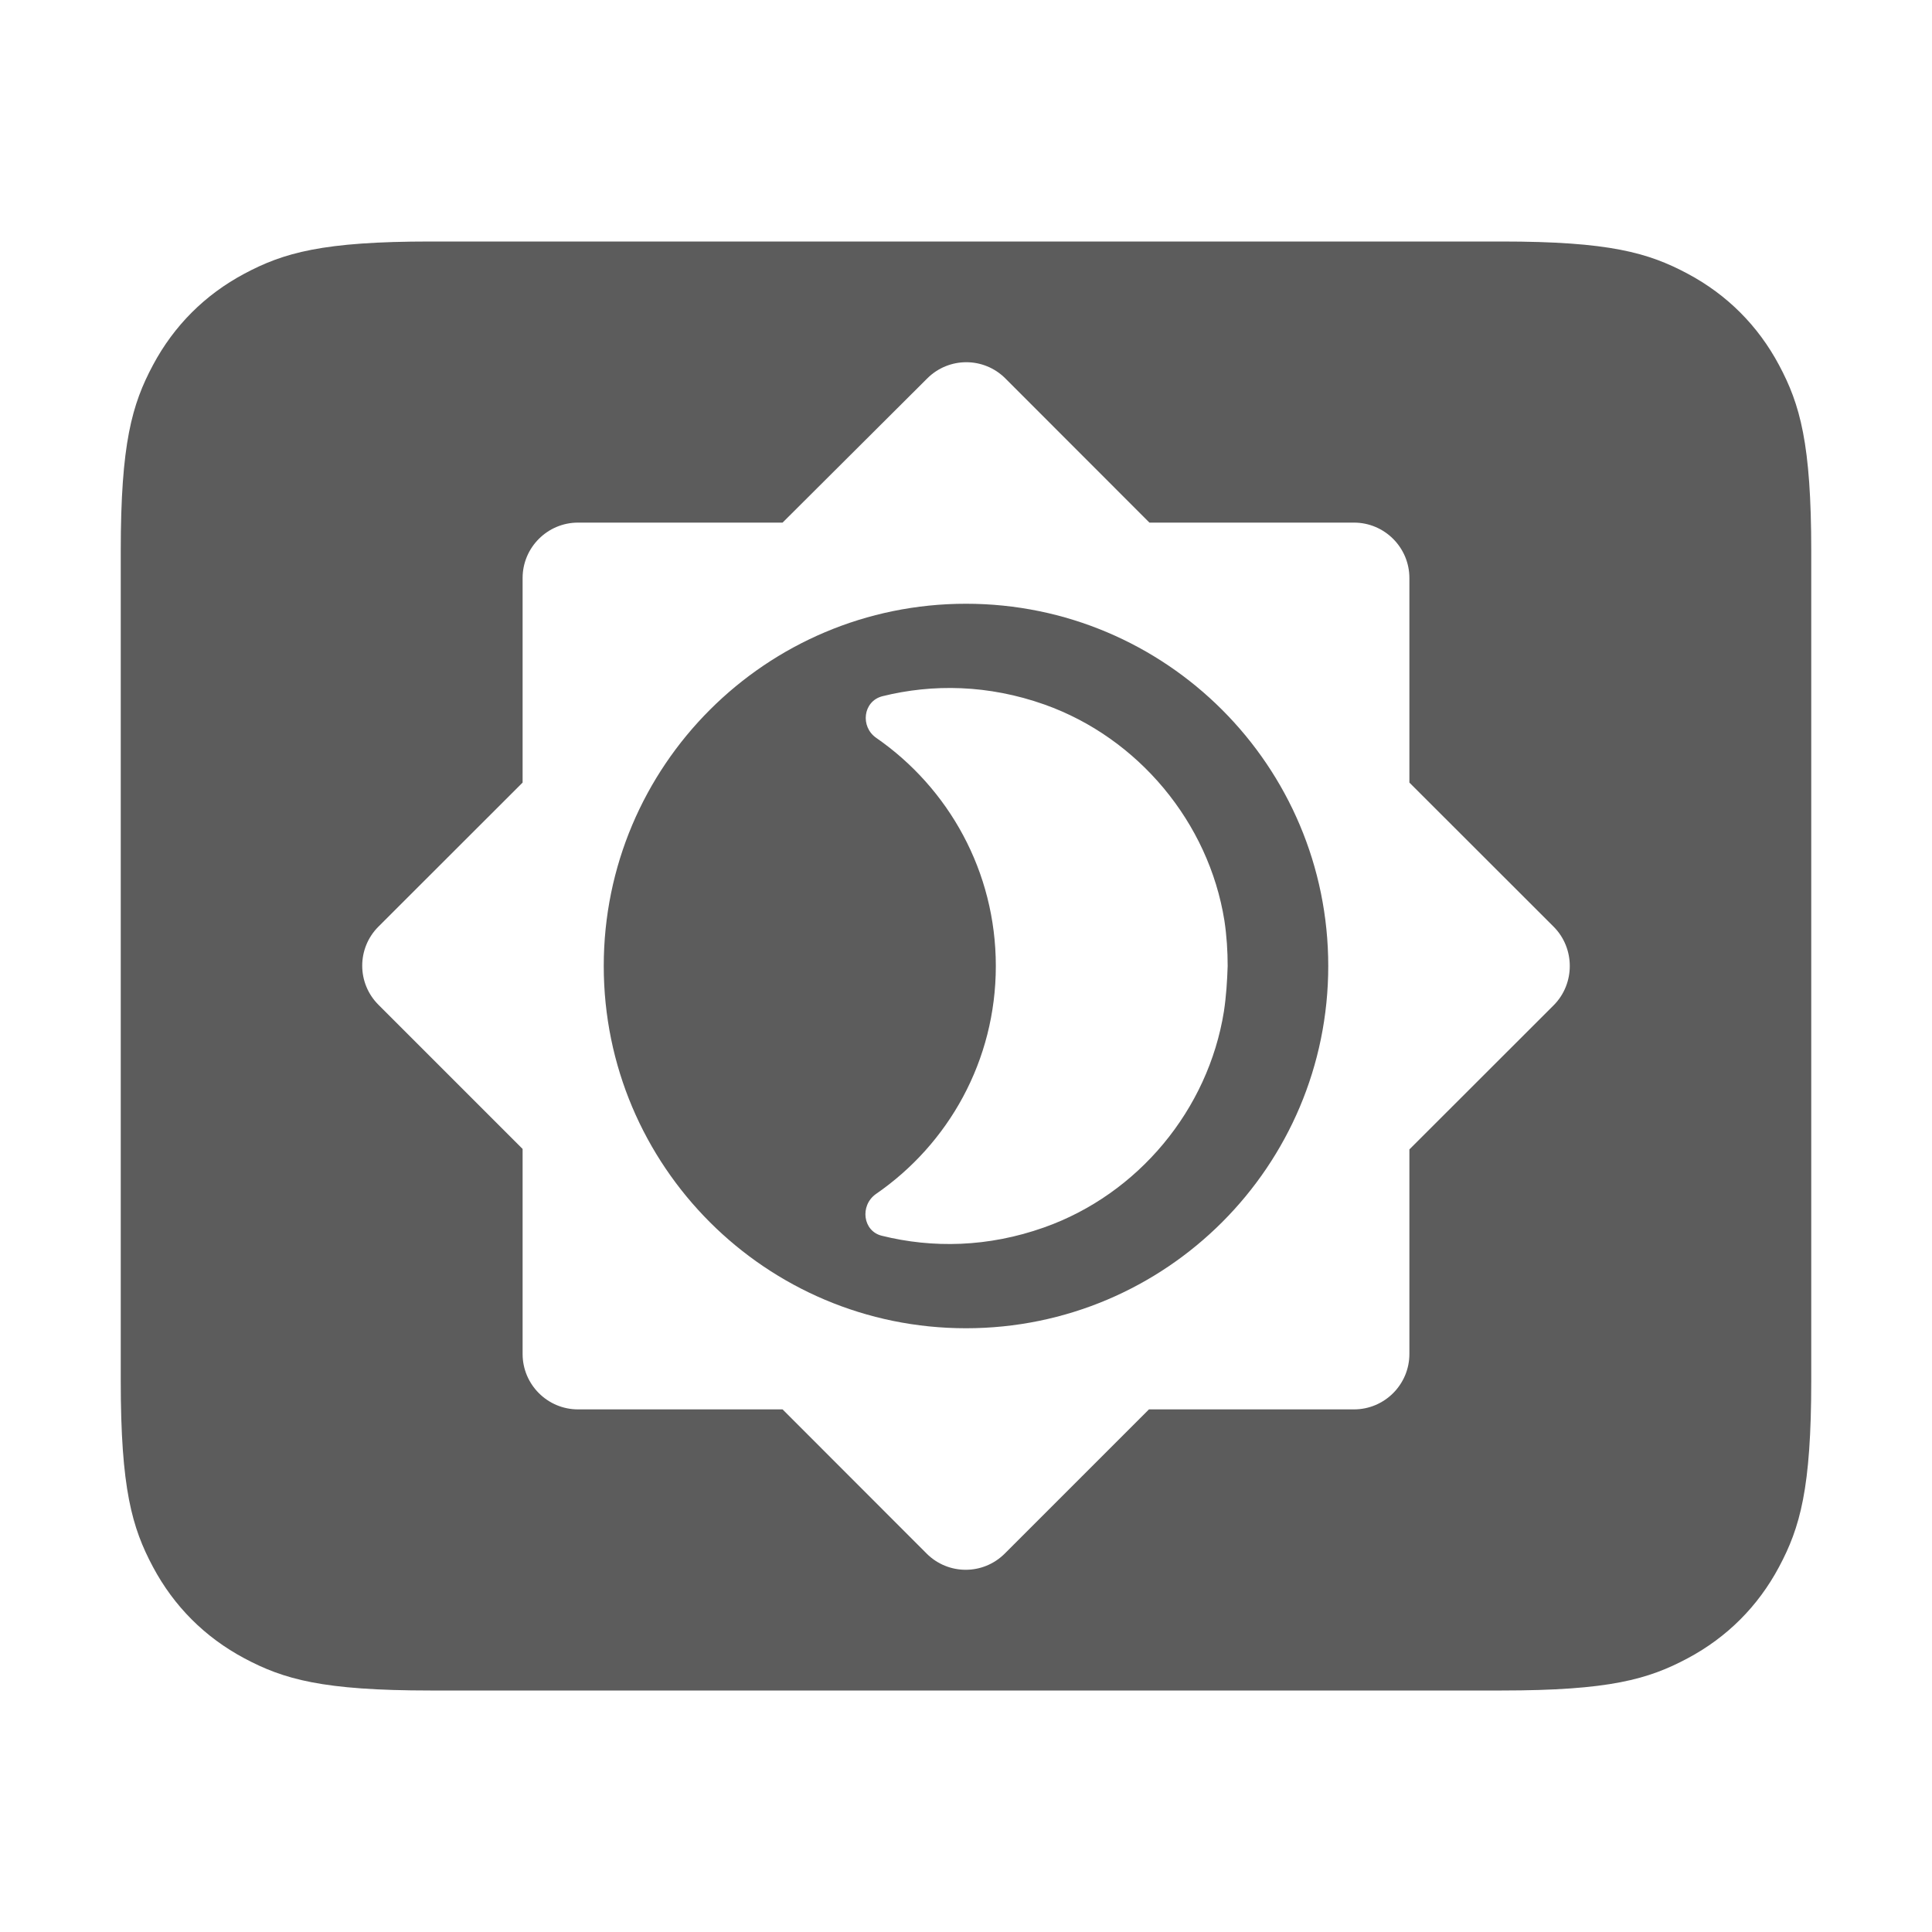 <?xml version="1.0" encoding="UTF-8"?>
<svg viewBox="0 0 16 16" version="1.1" xmlns="http://www.w3.org/2000/svg" xmlns:xlink="http://www.w3.org/1999/xlink">
    <title>display</title>
    <g id="Icon" stroke="none" stroke-width="1" fill="none" fill-rule="evenodd">
        <g id="Icon-Sets" transform="translate(-836, -2489)">
            <g id="编组-9" transform="translate(0, 2399)">
                <g id="display-selected" transform="translate(836, 90)">
                    <rect id="矩形" fill="#000000" fill-rule="nonzero" opacity="0" x="0" y="0" width="16" height="16"></rect>
                    <path d="M12.436,2 C13.328,2 13.651,2.093 13.977,2.267 C14.303,2.441 14.559,2.697 14.733,3.023 C14.907,3.349 15,3.672 15,4.564 L15,11.436 C15,12.328 14.907,12.651 14.733,12.977 C14.559,13.303 14.303,13.559 13.977,13.733 C13.651,13.907 13.328,14 12.436,14 L3.564,14 C2.672,14 2.349,13.907 2.023,13.733 C1.697,13.559 1.441,13.303 1.267,12.977 C1.093,12.651 1,12.328 1,11.436 L1,4.564 C1,3.672 1.093,3.349 1.267,3.023 C1.441,2.697 1.697,2.441 2.023,2.267 C2.349,2.093 2.672,2 3.564,2 L12.436,2 Z M7.679,3.134 L6.481,4.328 L4.787,4.328 C4.534,4.328 4.328,4.534 4.328,4.787 L4.328,6.481 L3.134,7.674 C2.955,7.853 2.955,8.142 3.134,8.321 L4.328,9.515 L4.328,11.213 C4.328,11.466 4.534,11.672 4.787,11.672 L6.481,11.672 L7.674,12.866 C7.853,13.045 8.142,13.045 8.321,12.866 L9.515,11.672 L11.213,11.672 C11.466,11.672 11.672,11.466 11.672,11.213 L11.672,9.519 L12.866,8.326 C13.045,8.147 13.045,7.853 12.866,7.674 L11.672,6.481 L11.672,4.787 C11.672,4.534 11.466,4.328 11.213,4.328 L9.519,4.328 L8.326,3.134 C8.147,2.955 7.858,2.955 7.679,3.134 Z M8,5 C9.657,5 11,6.343 11,8 C11,9.657 9.657,11 8,11 C6.343,11 5,9.657 5,8 C5,6.343 6.343,5 8,5 Z M8.651,5.835 C8.186,5.67 7.725,5.662 7.307,5.766 C7.146,5.808 7.123,6.019 7.257,6.111 C7.856,6.526 8.247,7.217 8.247,8 C8.247,8.783 7.856,9.474 7.253,9.889 C7.119,9.985 7.146,10.196 7.303,10.234 C7.722,10.338 8.182,10.33 8.647,10.165 C9.426,9.889 10.006,9.19 10.136,8.376 C10.155,8.25 10.163,8.123 10.167,8 C10.167,7.877 10.159,7.75 10.14,7.624 C10.01,6.81 9.426,6.111 8.651,5.835 Z" id="形状结合" fill-opacity="0.75" fill="#262626"></path>
                </g>
            </g>
        </g>
    </g>
</svg>